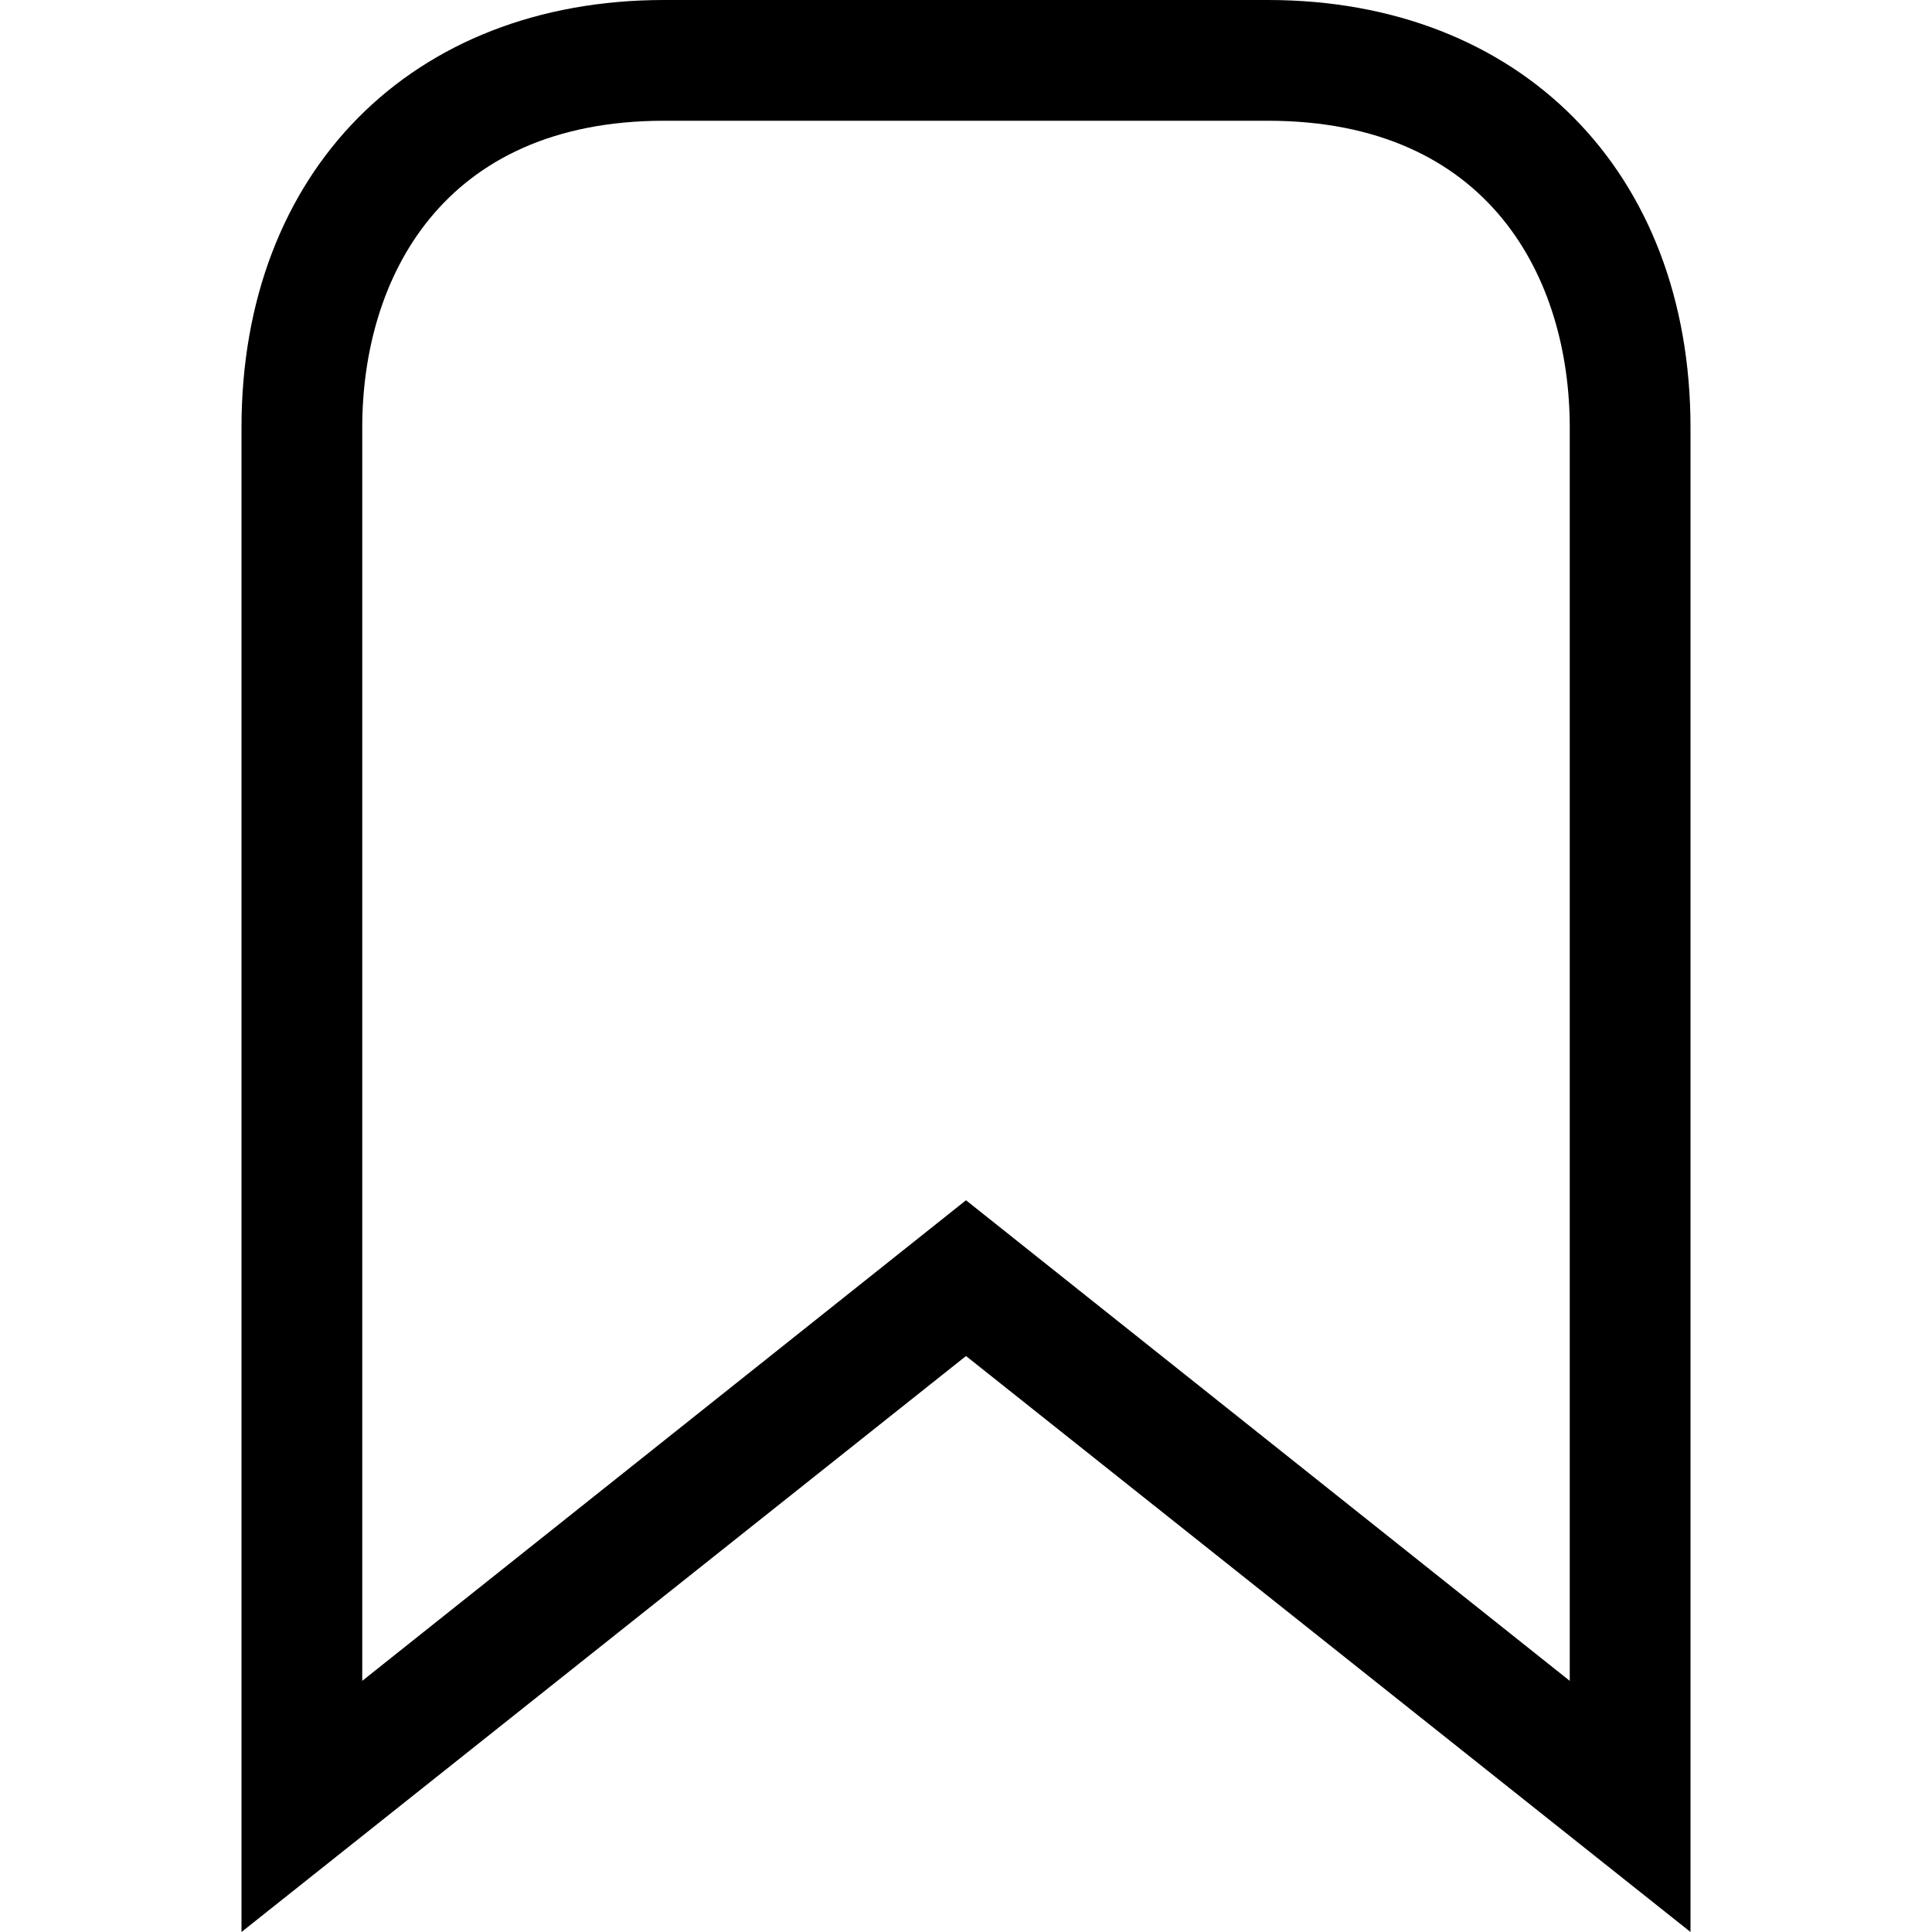 <svg xmlns="http://www.w3.org/2000/svg" width="16" height="16" fill="currentColor" class="lti lti-bookmark" viewBox="0 0 16 16">
  <path d="M10.5 0h-5C3.41 0 2 1.42 2 3.54V16l6-4.77L14 16V3.54C14 1.42 12.59 0 10.5 0M3 13.93V3.54C3 2.31 3.66 1 5.5 1h5C12.34 1 13 2.31 13 3.54v10.38L8 9.94l-5 3.98Z"/>
</svg>